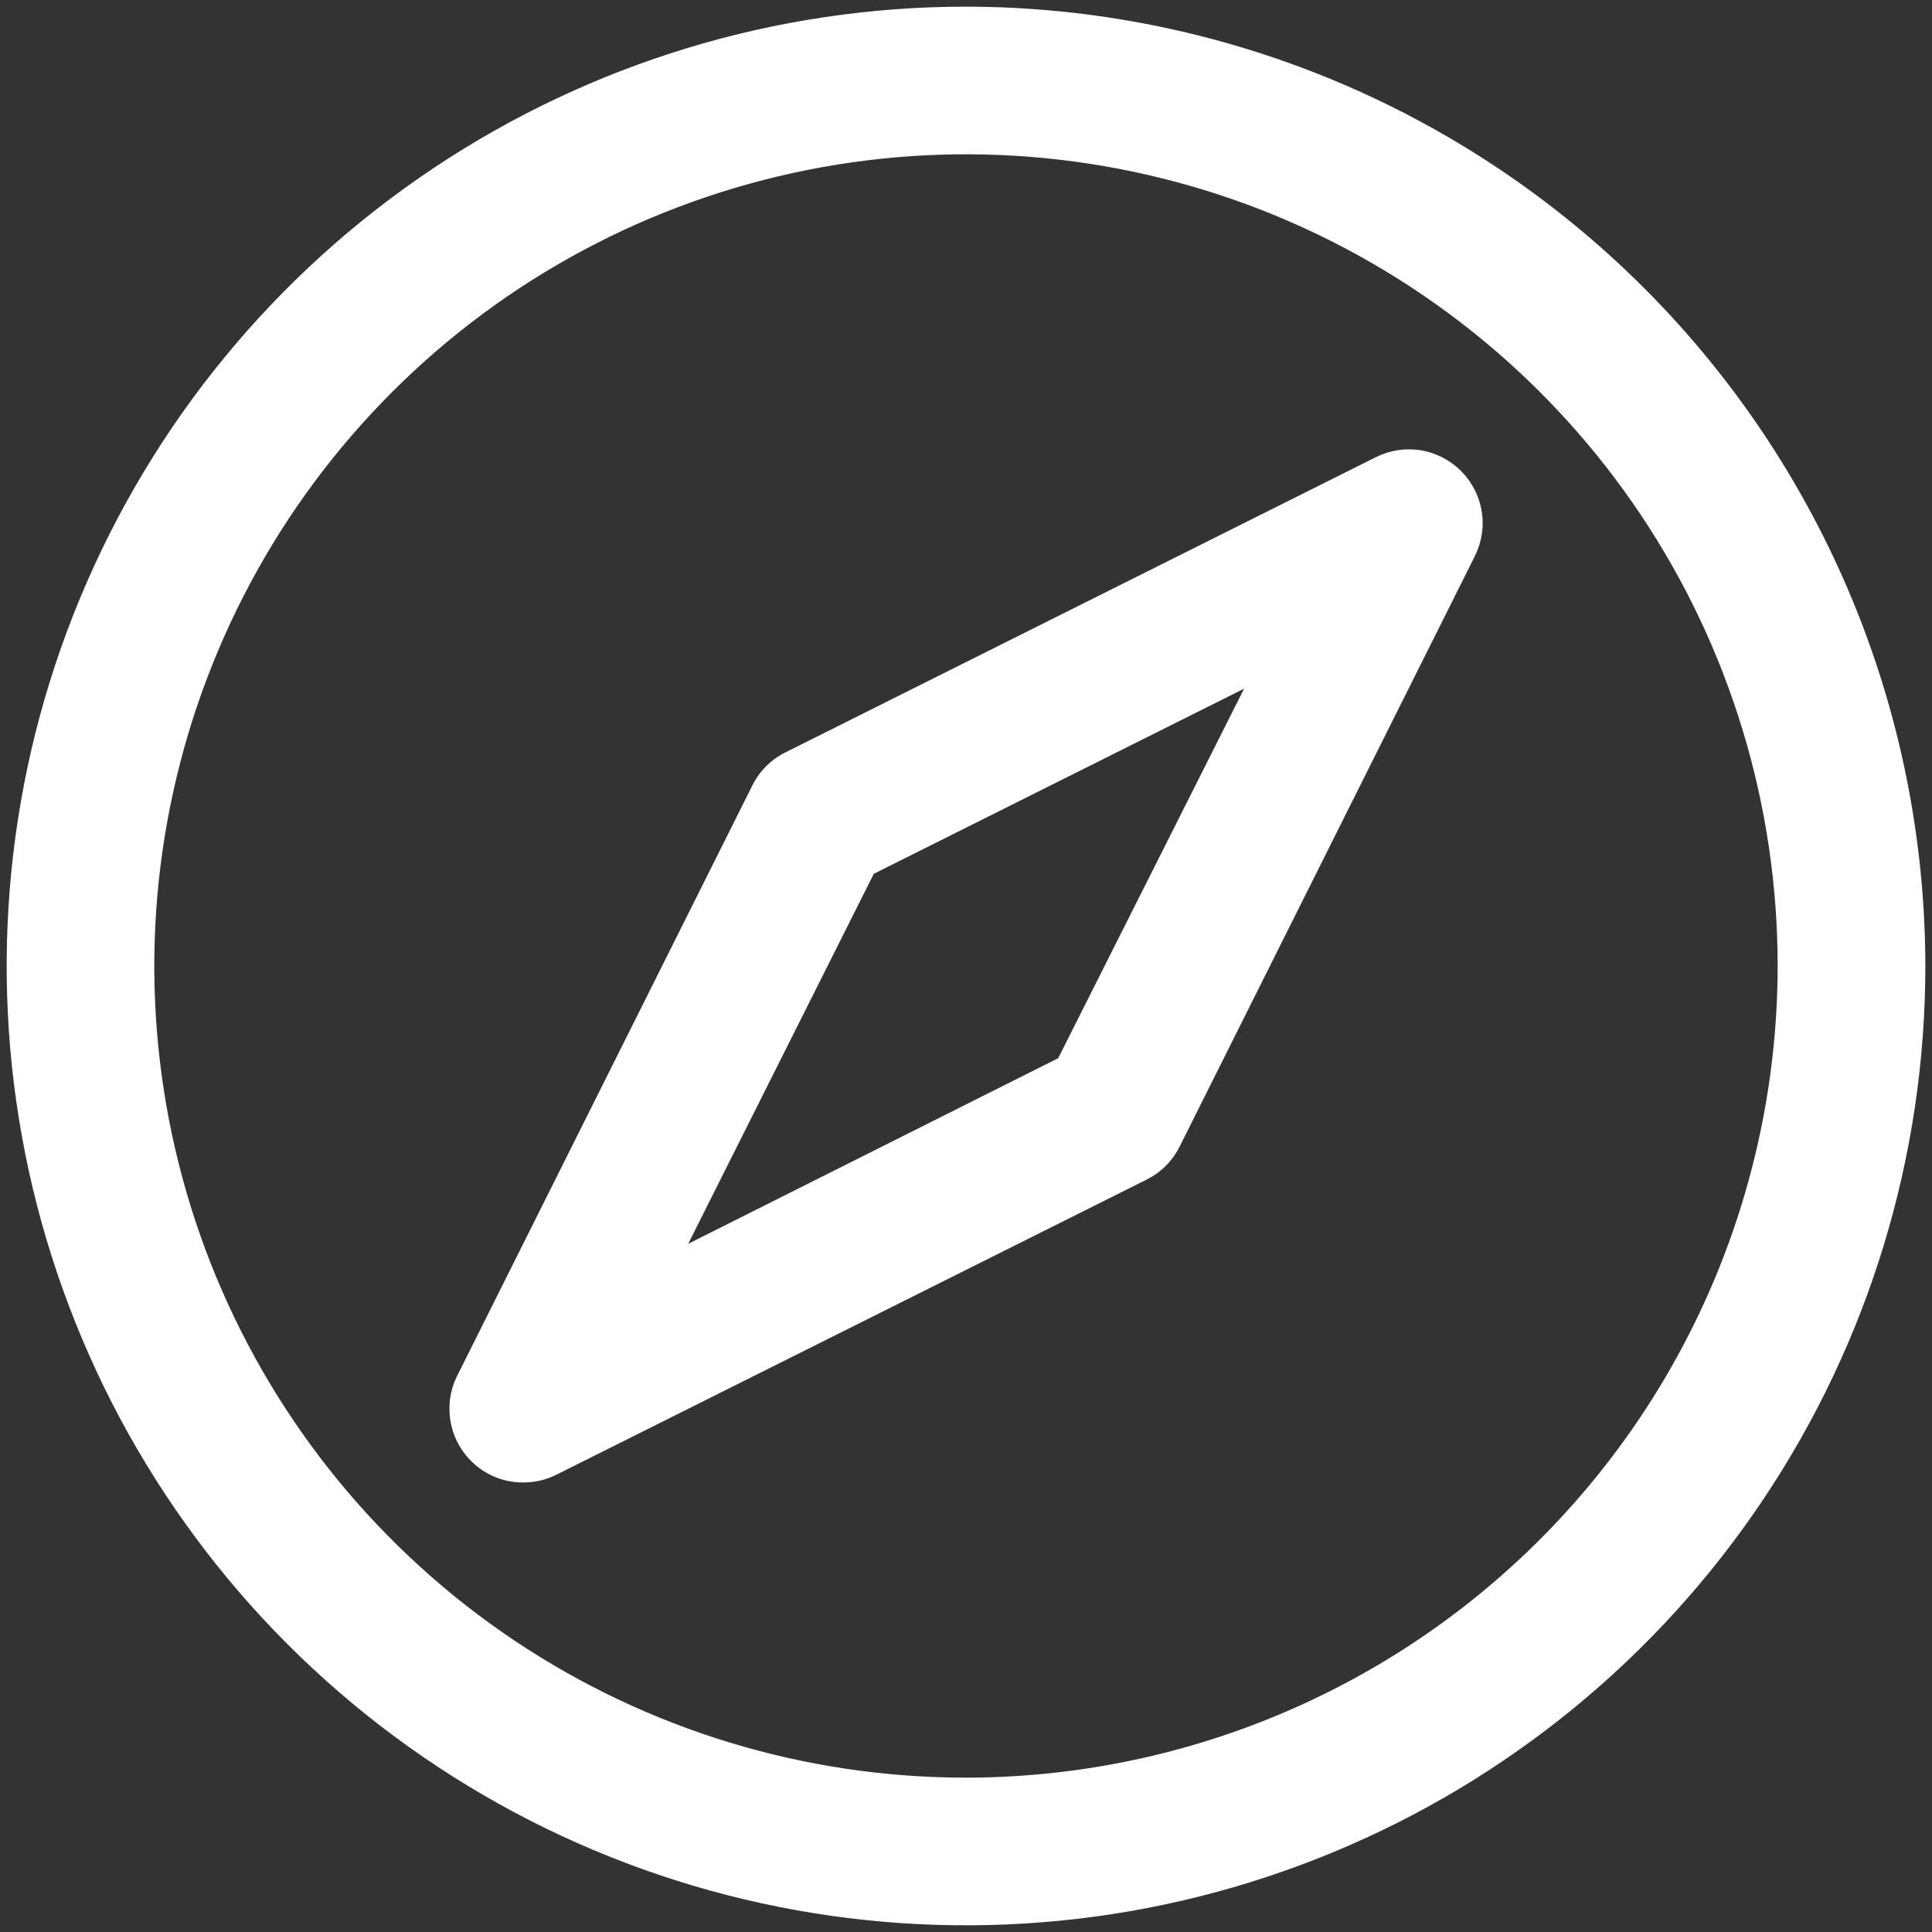 <svg width="18" height="18" viewBox="0 0 18 18" fill="none" xmlns="http://www.w3.org/2000/svg">
<rect x="0" y="0" width="18" height="18" fill="#333333" stroke="none"/>
<path d="M9 0.062C7.232 0.062 5.504 0.587 4.035 1.569C2.565 2.551 1.419 3.947 0.743 5.58C0.066 7.213 -0.111 9.01 0.234 10.744C0.579 12.477 1.43 14.07 2.68 15.32C3.93 16.57 5.523 17.421 7.256 17.766C8.99 18.111 10.787 17.934 12.42 17.257C14.053 16.581 15.449 15.435 16.431 13.965C17.413 12.496 17.938 10.768 17.938 9C17.935 6.63 16.993 4.359 15.317 2.683C13.641 1.007 11.37 0.065 9 0.062ZM9 16.562C7.504 16.562 6.042 16.119 4.798 15.288C3.555 14.457 2.586 13.276 2.013 11.894C1.441 10.512 1.291 8.992 1.583 7.525C1.875 6.058 2.595 4.71 3.653 3.653C4.71 2.595 6.058 1.875 7.525 1.583C8.992 1.291 10.512 1.441 11.894 2.013C13.276 2.586 14.457 3.555 15.288 4.798C16.119 6.042 16.562 7.504 16.562 9C16.56 11.005 15.763 12.927 14.345 14.345C12.927 15.763 11.005 16.56 9 16.562ZM12.817 4.26L7.317 7.01C7.184 7.076 7.076 7.184 7.01 7.317L4.26 12.817C4.207 12.922 4.182 13.039 4.188 13.156C4.193 13.273 4.228 13.387 4.29 13.487C4.351 13.586 4.438 13.669 4.54 13.726C4.642 13.783 4.758 13.813 4.875 13.812C4.982 13.812 5.087 13.788 5.183 13.74L10.683 10.99C10.816 10.924 10.924 10.816 10.99 10.683L13.74 5.183C13.805 5.054 13.828 4.907 13.805 4.765C13.782 4.622 13.714 4.49 13.612 4.388C13.51 4.286 13.378 4.218 13.236 4.195C13.093 4.172 12.947 4.195 12.817 4.26ZM9.859 9.859L6.412 11.588L8.141 8.141L11.591 6.416L9.859 9.859Z" fill="white"/>
</svg>

